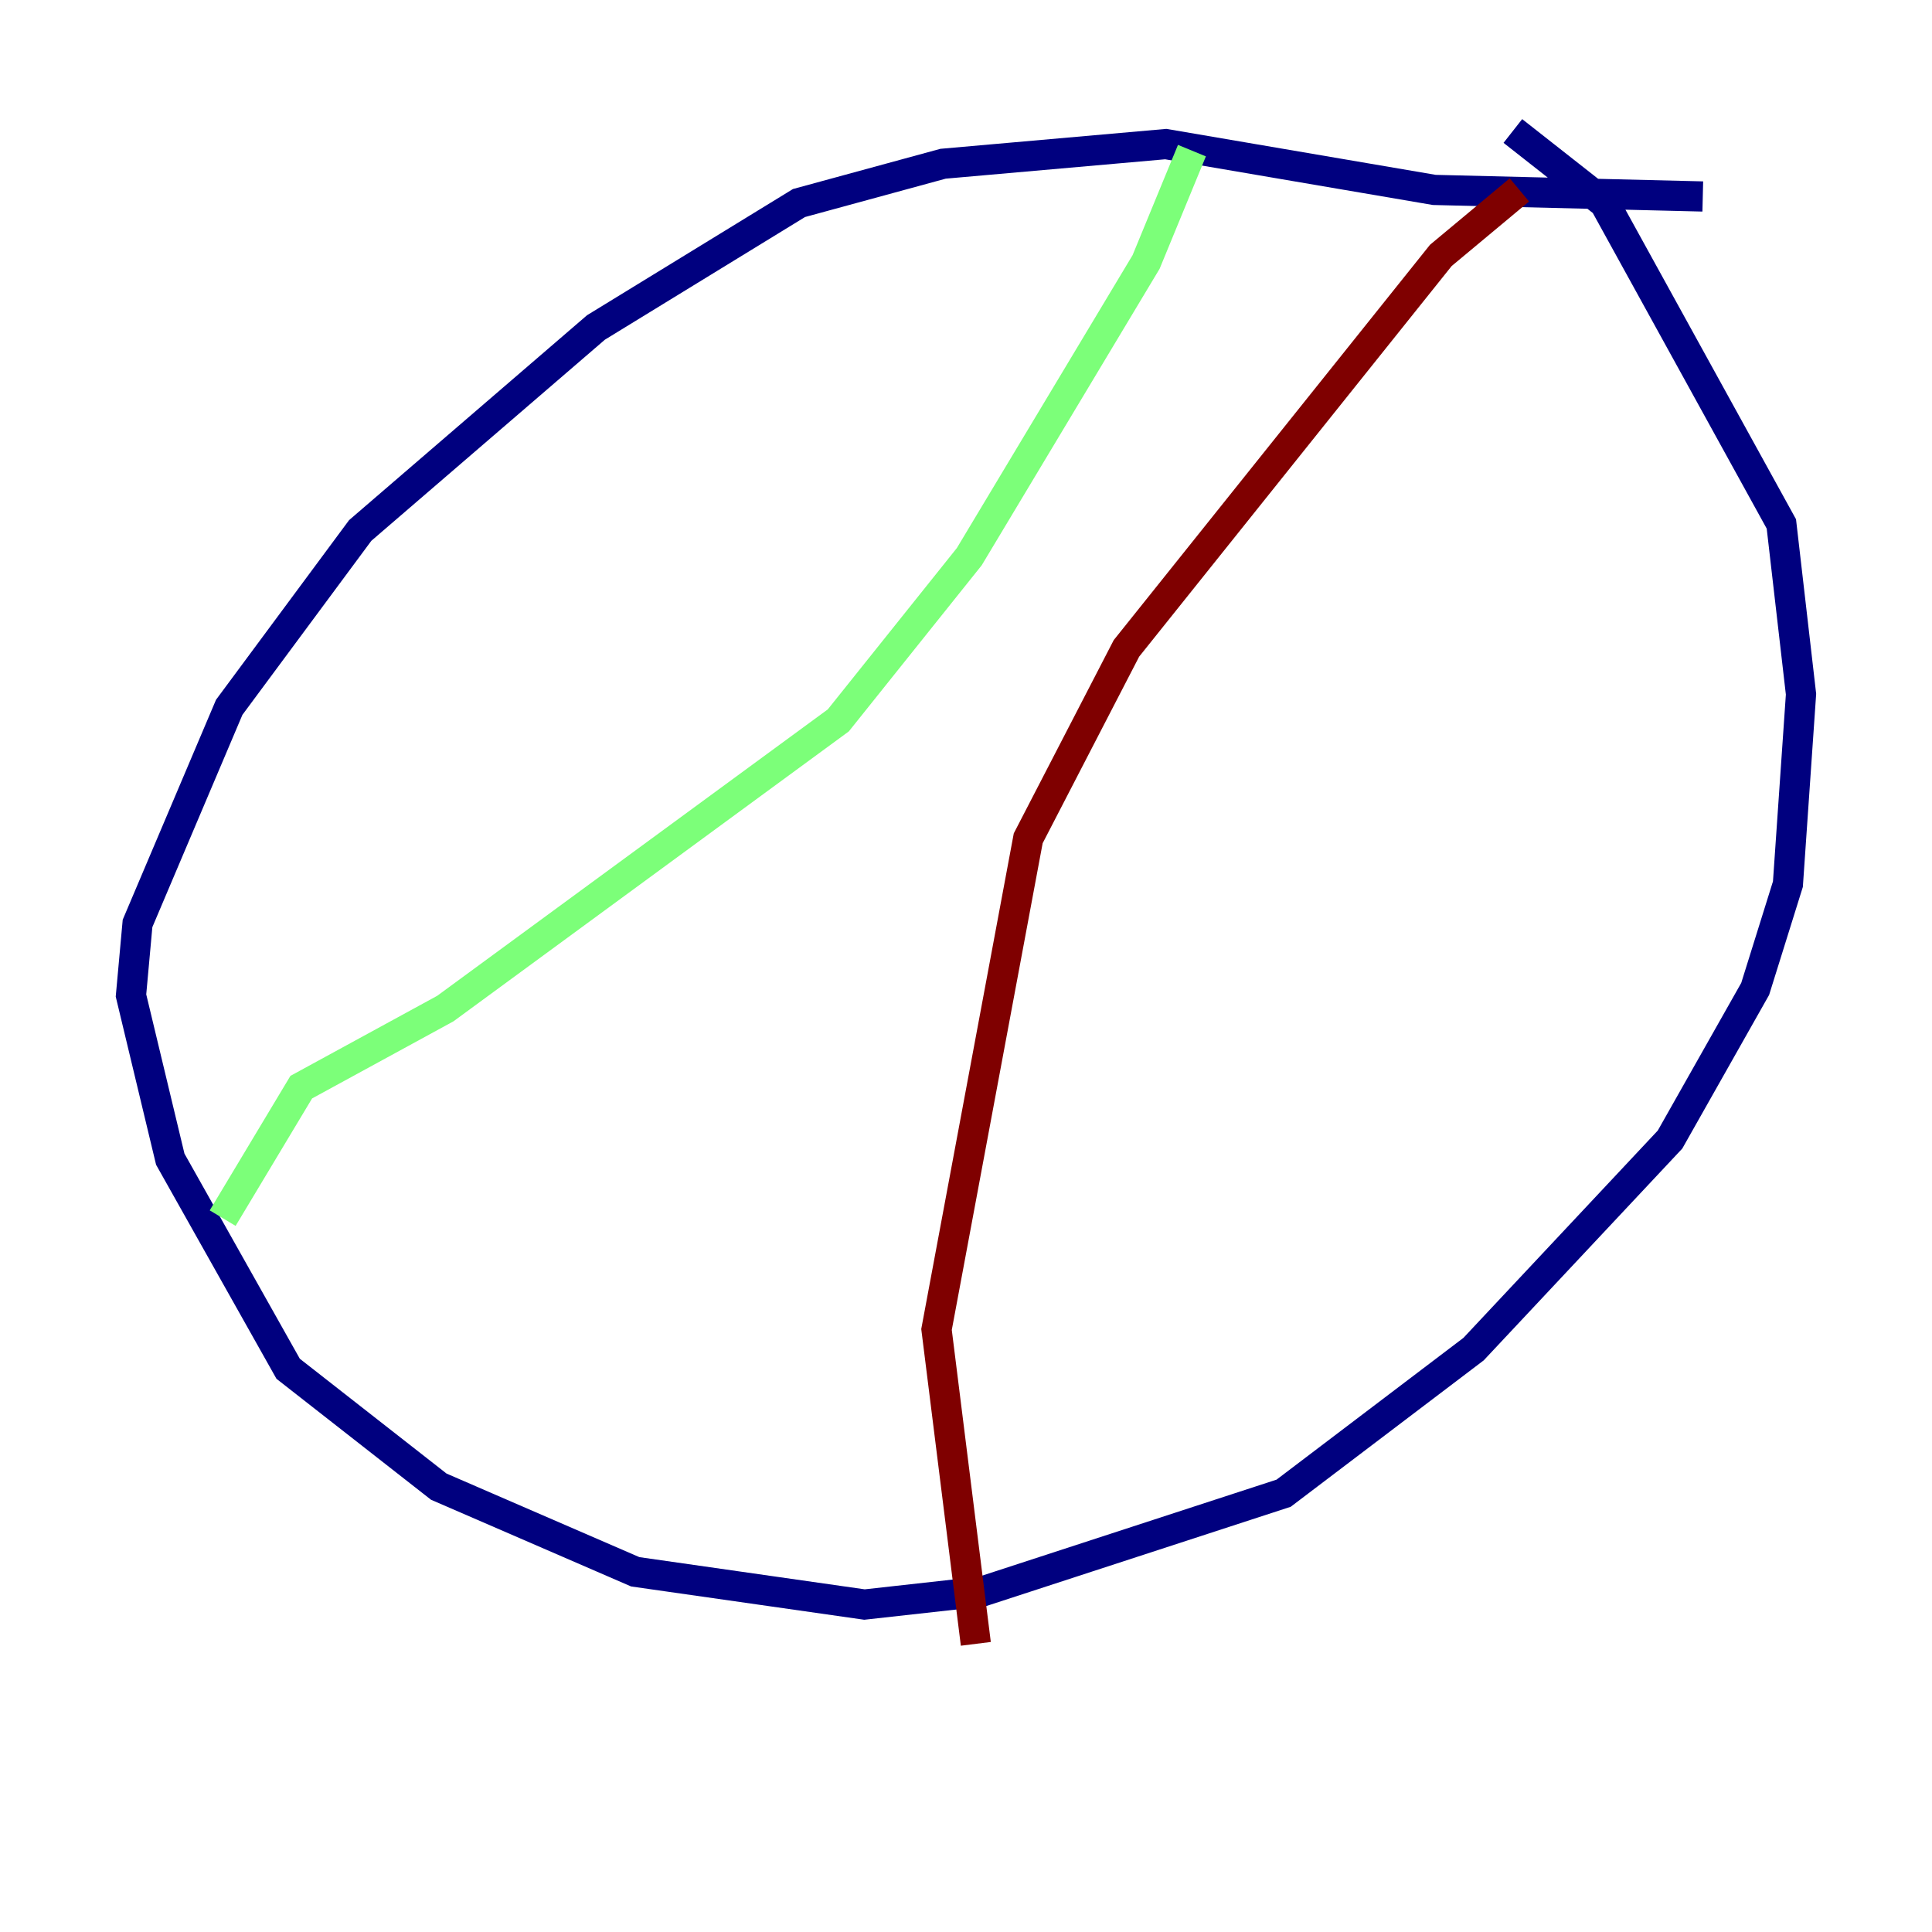 <?xml version="1.0" encoding="utf-8" ?>
<svg baseProfile="tiny" height="128" version="1.2" viewBox="0,0,128,128" width="128" xmlns="http://www.w3.org/2000/svg" xmlns:ev="http://www.w3.org/2001/xml-events" xmlns:xlink="http://www.w3.org/1999/xlink"><defs /><polyline fill="none" points="112.814,13.017 95.024,12.583 77.234,9.546 62.481,10.848 52.936,13.451 39.485,21.695 23.864,35.146 15.186,46.861 9.112,61.18 8.678,65.953 11.281,76.8 19.091,90.685 29.071,98.495 42.088,104.136 57.275,106.305 65.085,105.437 85.044,98.929 97.627,89.383 110.644,75.498 116.285,65.519 118.454,58.576 119.322,45.993 118.02,34.712 106.305,13.451 100.231,8.678" stroke="#00007f" stroke-width="2" /><polyline fill="none" points="78.969,9.98 75.932,17.356 64.217,36.881 55.539,47.729 29.505,66.82 19.959,72.027 14.752,80.705" stroke="#7cff79" stroke-width="2" /><polyline fill="none" points="100.664,12.583 95.458,16.922 74.63,42.956 68.122,55.539 62.047,88.081 64.651,108.909" stroke="#7f0000" stroke-width="2" /></svg>